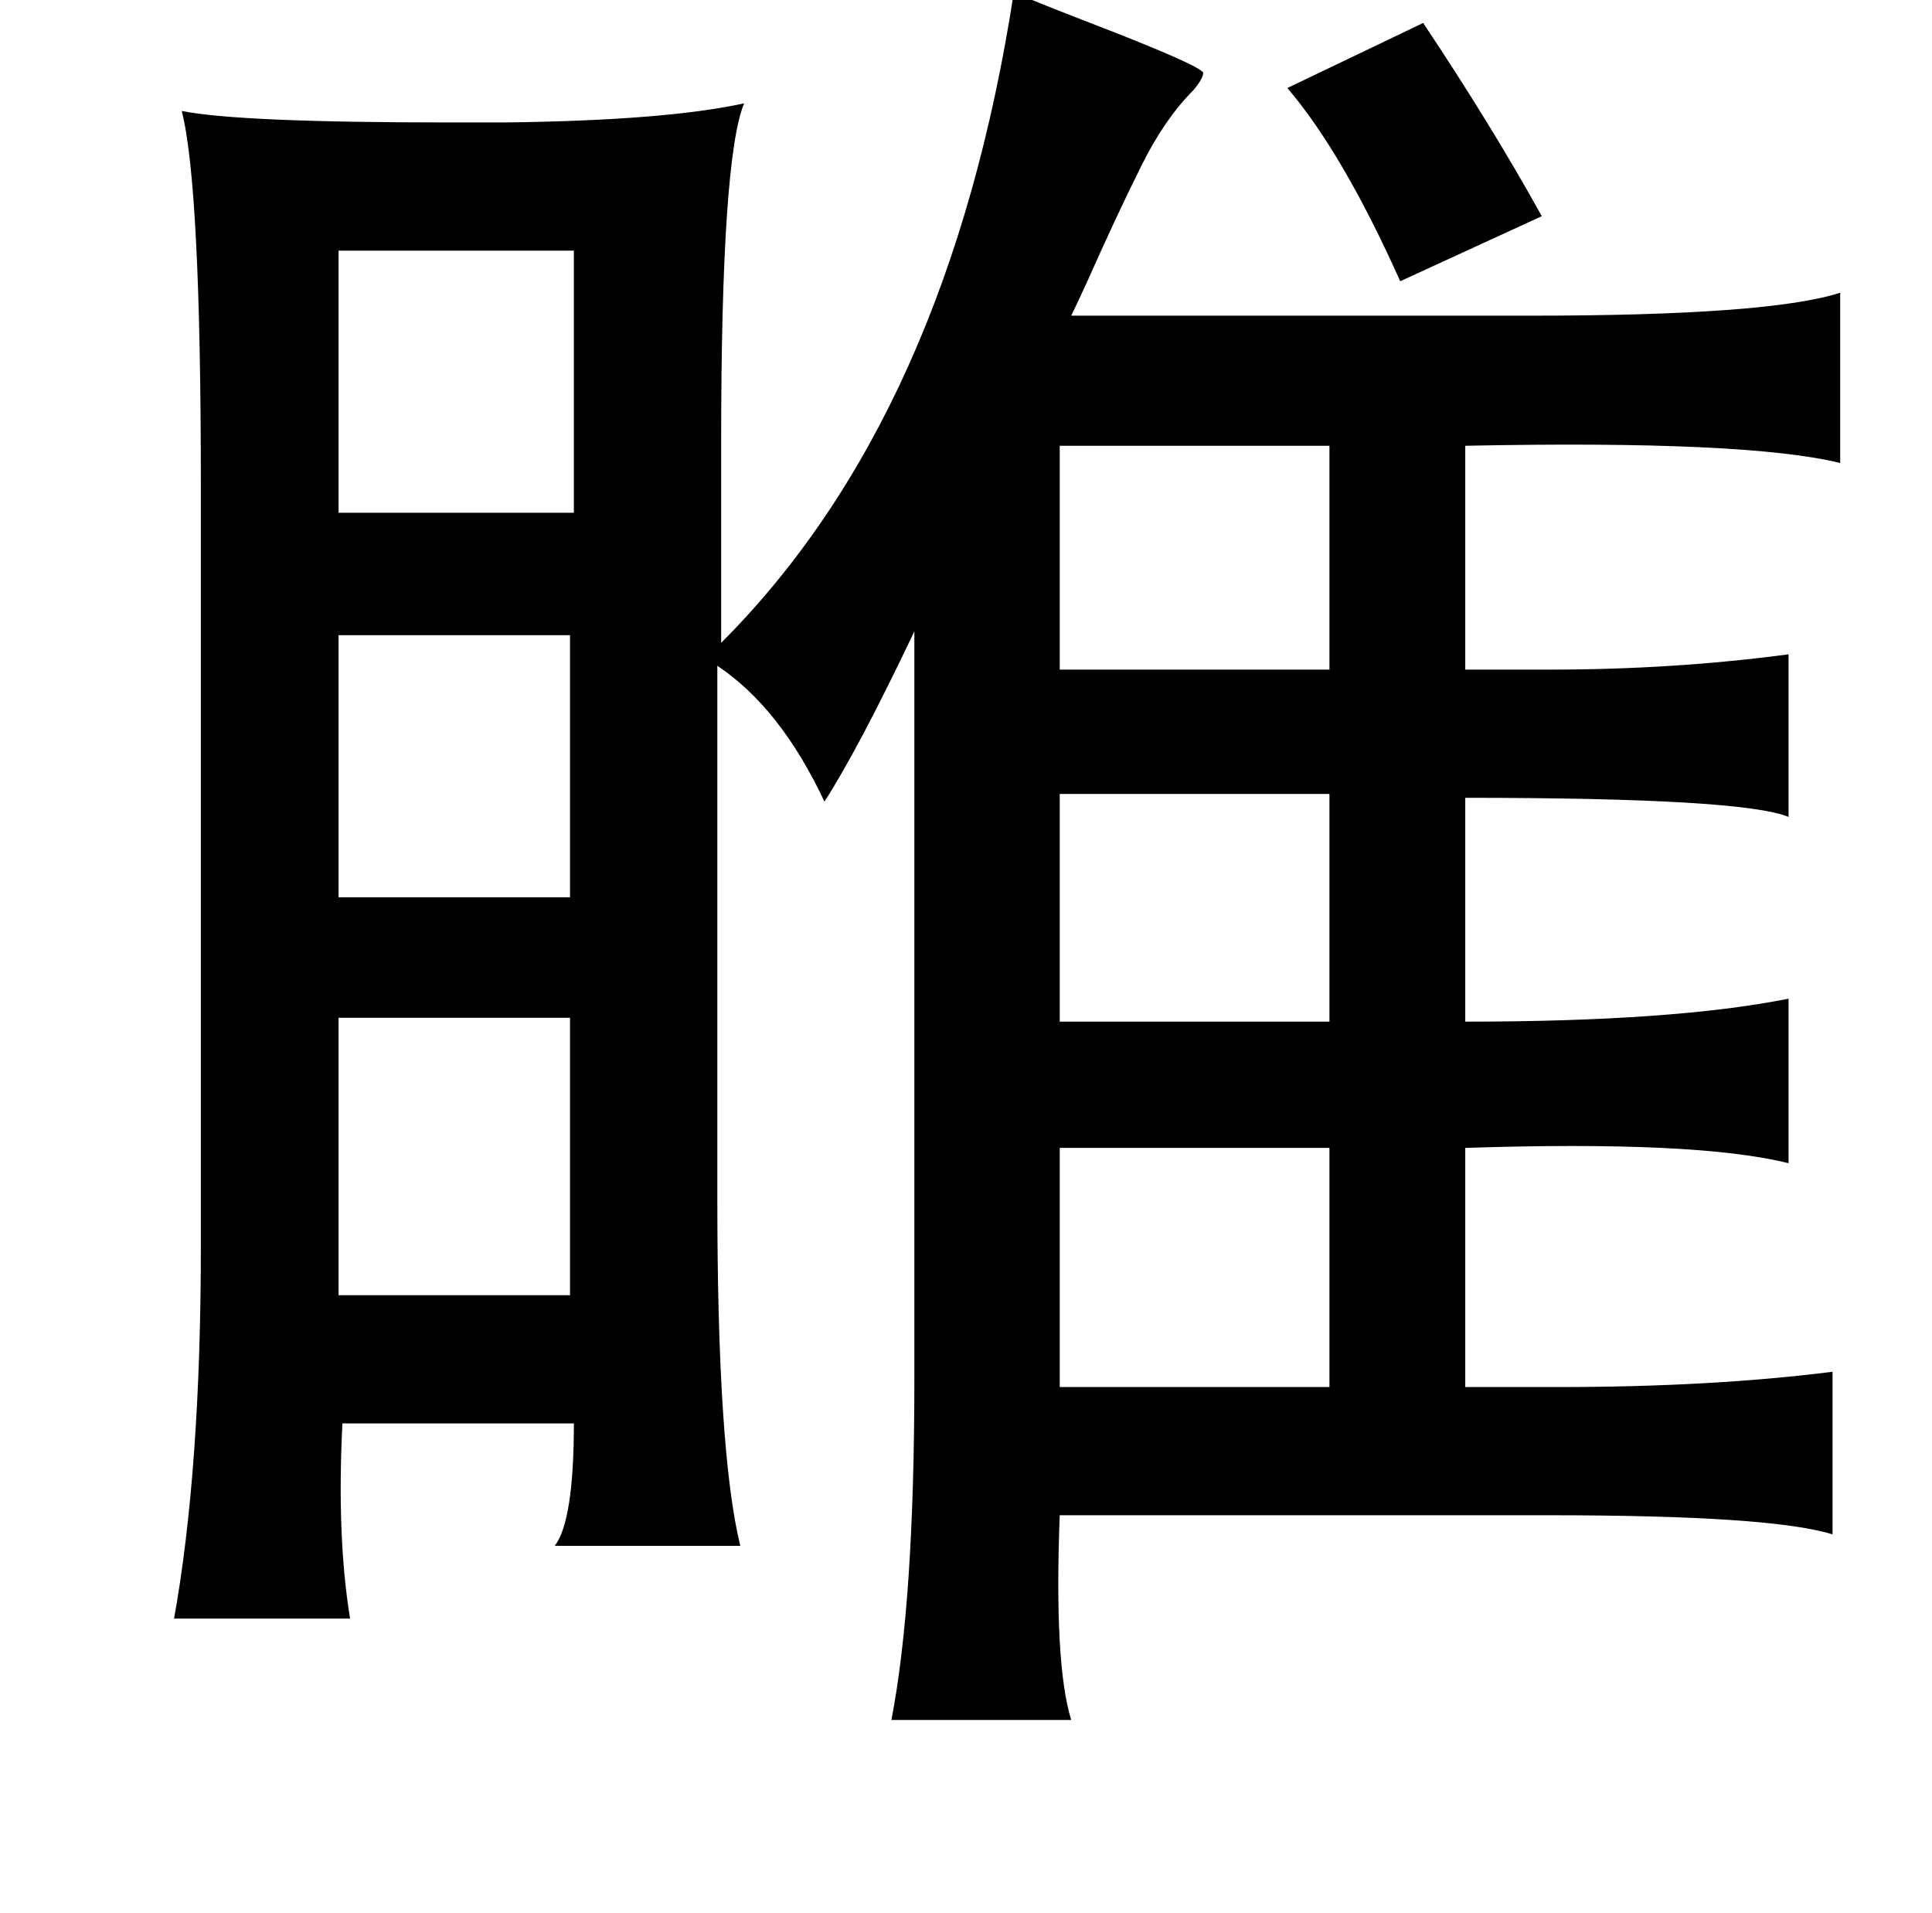 <?xml version="1.0" standalone="no"?>
<!DOCTYPE svg PUBLIC "-//W3C//DTD SVG 1.1//EN" "http://www.w3.org/Graphics/SVG/1.1/DTD/svg11.dtd" >
<svg xmlns="http://www.w3.org/2000/svg" xmlns:xlink="http://www.w3.org/1999/xlink" version="1.1" viewBox="-10 0 1010 1000">
   <path fill="currentColor"
d="M520 -4q14 6 40 16q57 22 59 26q0 3 -5 9q-15 15 -27 39q-13 26 -29 62q-6 13 -8 17h240q125 0 162 -12v89q-49 -12 -196 -9v117h44q65 0 125 -8v85q-24 -10 -169 -10v117q109 0 169 -12v86q-48 -12 -169 -8v125h48q81 0 144 -8v85q-32 -10 -148 -10h-256q-3 78 6 107
h-94q12 -62 12 -178v-391q-29 61 -47 89q-23 -49 -56 -71v279q0 132 12 181h-97q10 -13 10 -64h-121q-3 59 4 102h-92q14 -78 14 -195v-397q0 -157 -10 -196q30 6 139 6h30q84 -1 125 -10q-12 29 -12 177v105q119 -119 153 -340zM734 12q36 54 62 101l-74 34
q-30 -67 -59 -101zM167 131v137h123v-137h-123zM544 233v117h141v-117h-141zM288 332h-121v137h121v-137zM544 415v119h141v-119h-141zM288 532h-121v145h121v-145zM544 600v125h141v-125h-141z" />
</svg>
